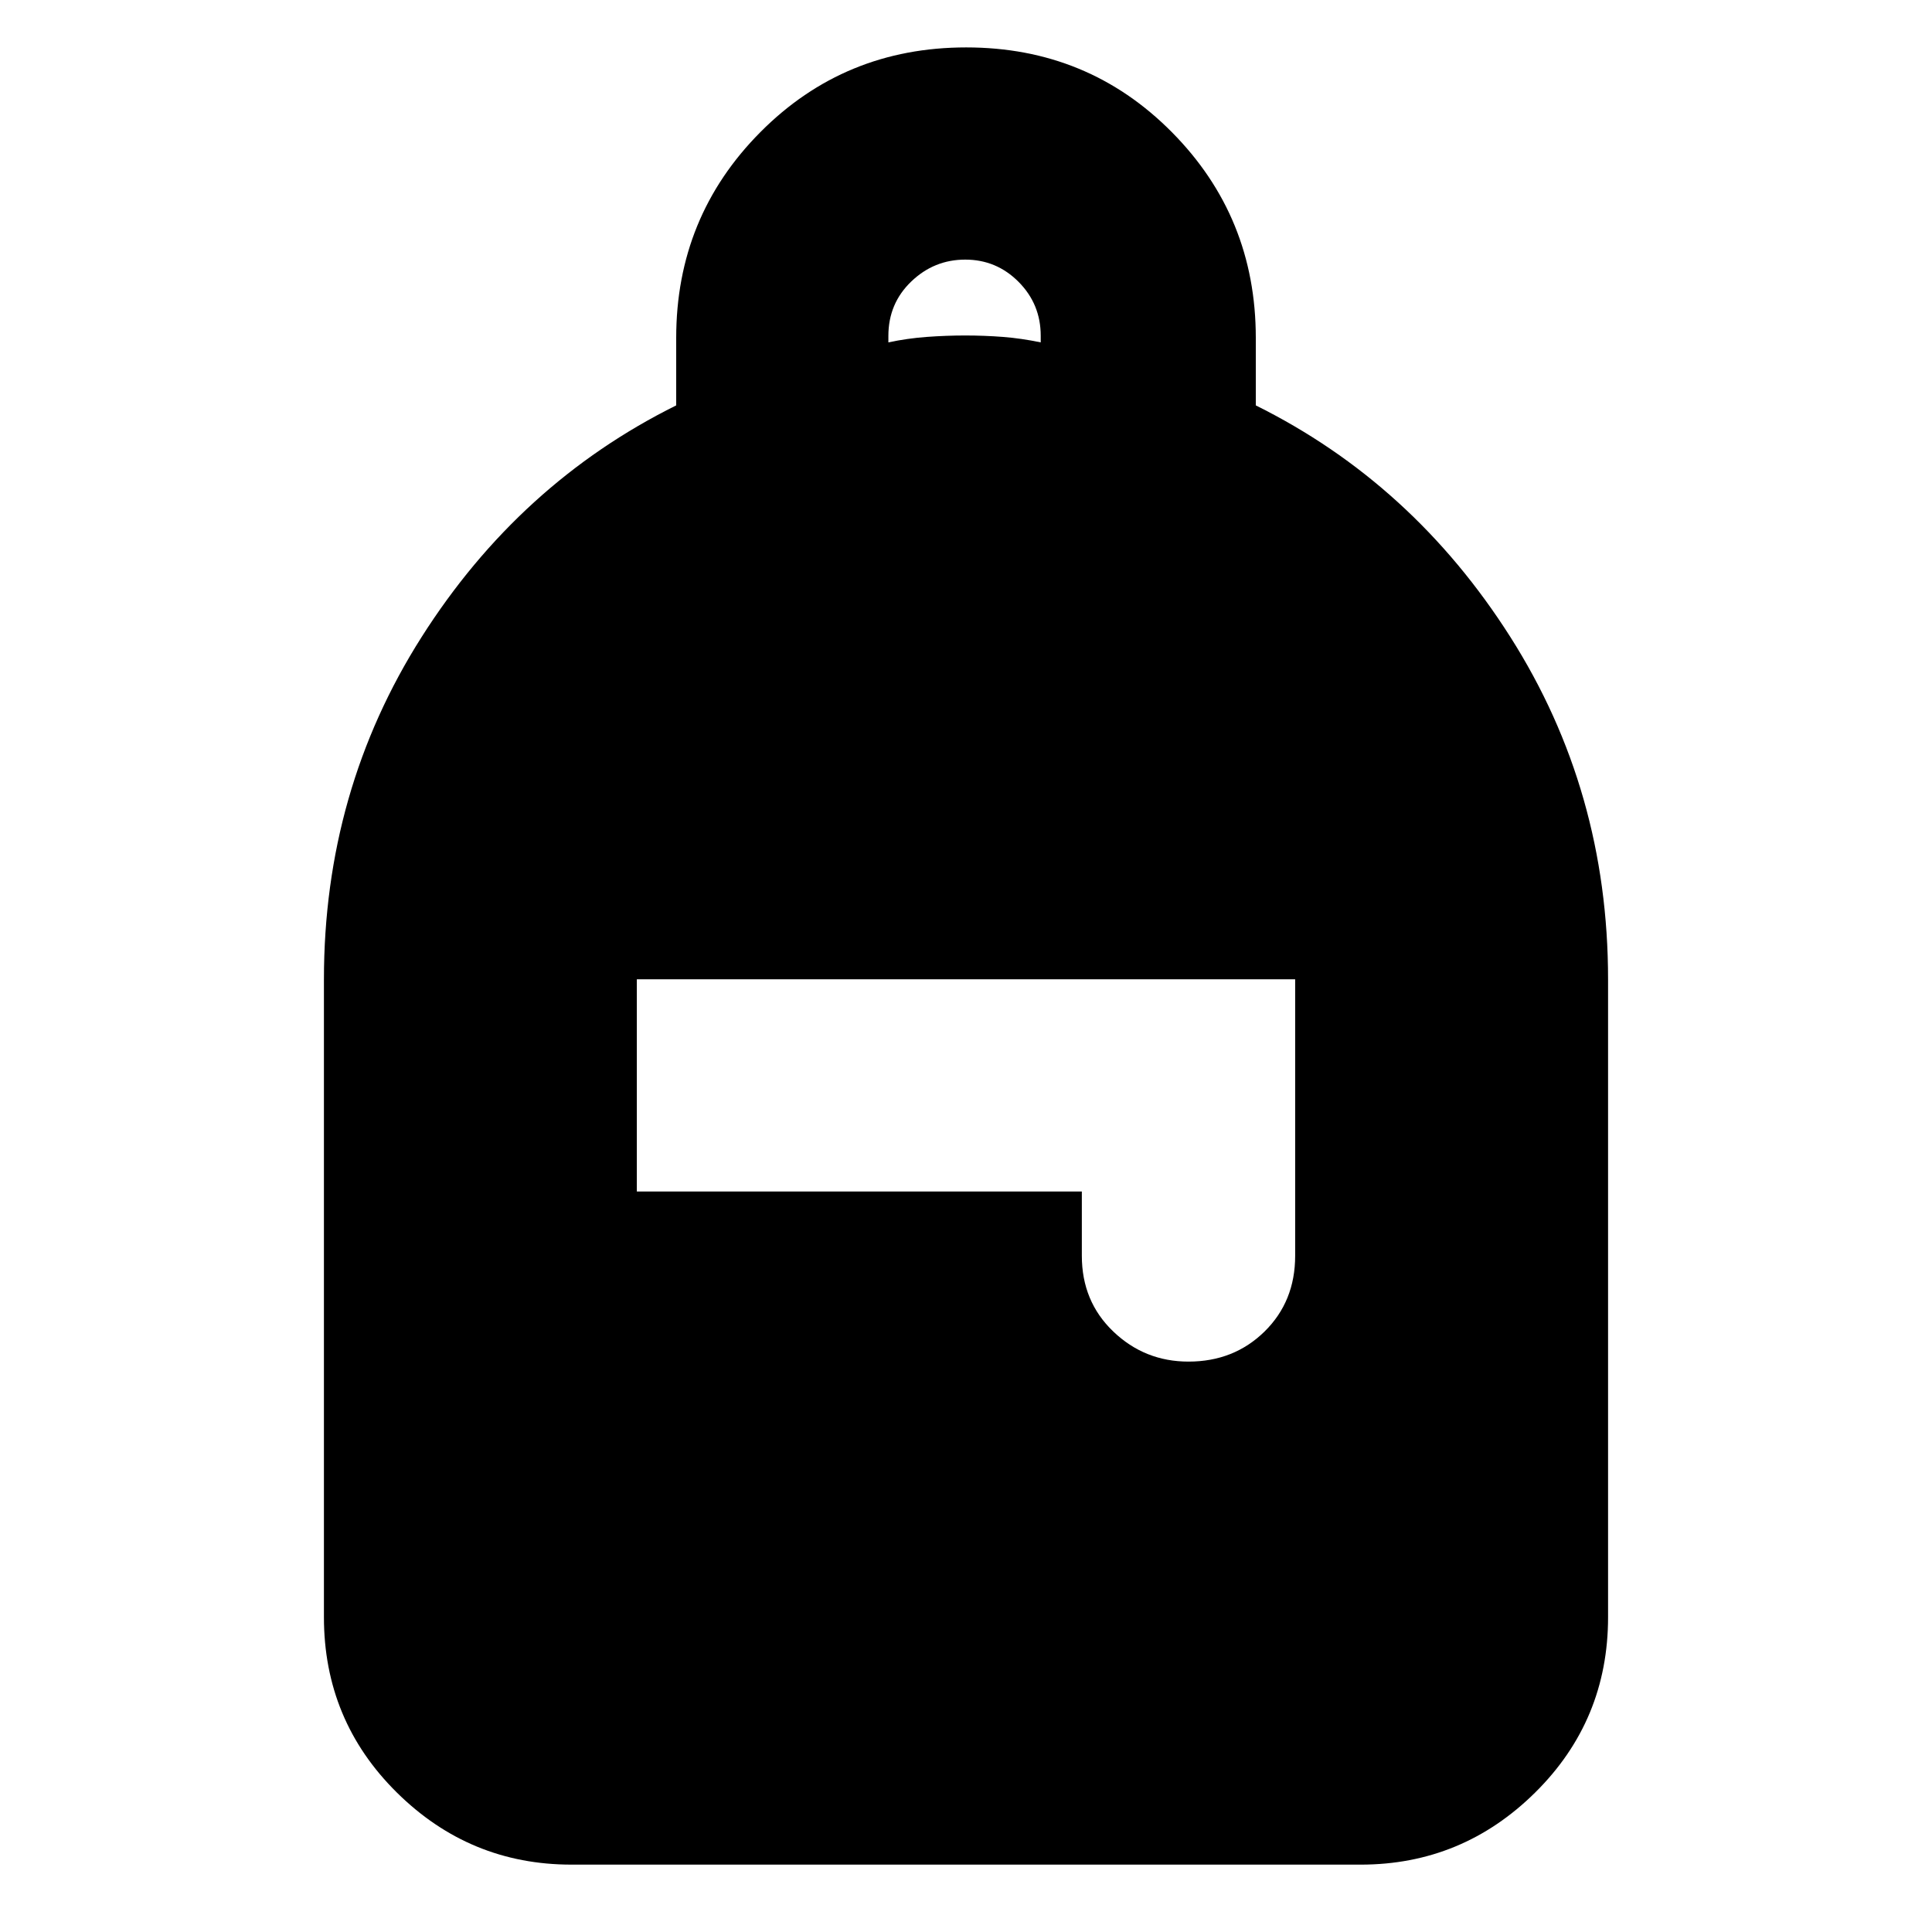 <svg xmlns="http://www.w3.org/2000/svg" height="24" viewBox="0 -960 960 960" width="24"><path d="M283.91-33.48q-50.5 0-86.73-35.83-36.22-35.83-36.22-87.13v-316.95q0-93.68 48.54-170.08T336-758.56v-33.55q0-60.14 41.82-102.23 41.81-42.1 102.28-42.1t102.18 42.1Q624-852.25 624-792.11v33.55q77.96 38.69 126.5 115.09 48.54 76.4 48.54 170.08v316.95q0 51.3-36.22 87.13-36.23 35.83-86.73 35.83H283.91Zm306.65-249.95q22.57 0 37.79-14.95 15.21-14.95 15.21-37.62v-137.39H316.44v105.43h221.12V-336q0 22.67 15.62 37.62 15.61 14.95 37.38 14.95ZM441.43-789.87q9.32-2 19.07-2.72 9.75-.71 19.07-.71 9.56 0 18.78.71 9.22.72 18.78 2.72v-3.28q0-15.72-11-26.79-11-11.06-26.51-11.06-15.5 0-26.84 10.9-11.35 10.89-11.35 27v3.23Z"/></svg>
